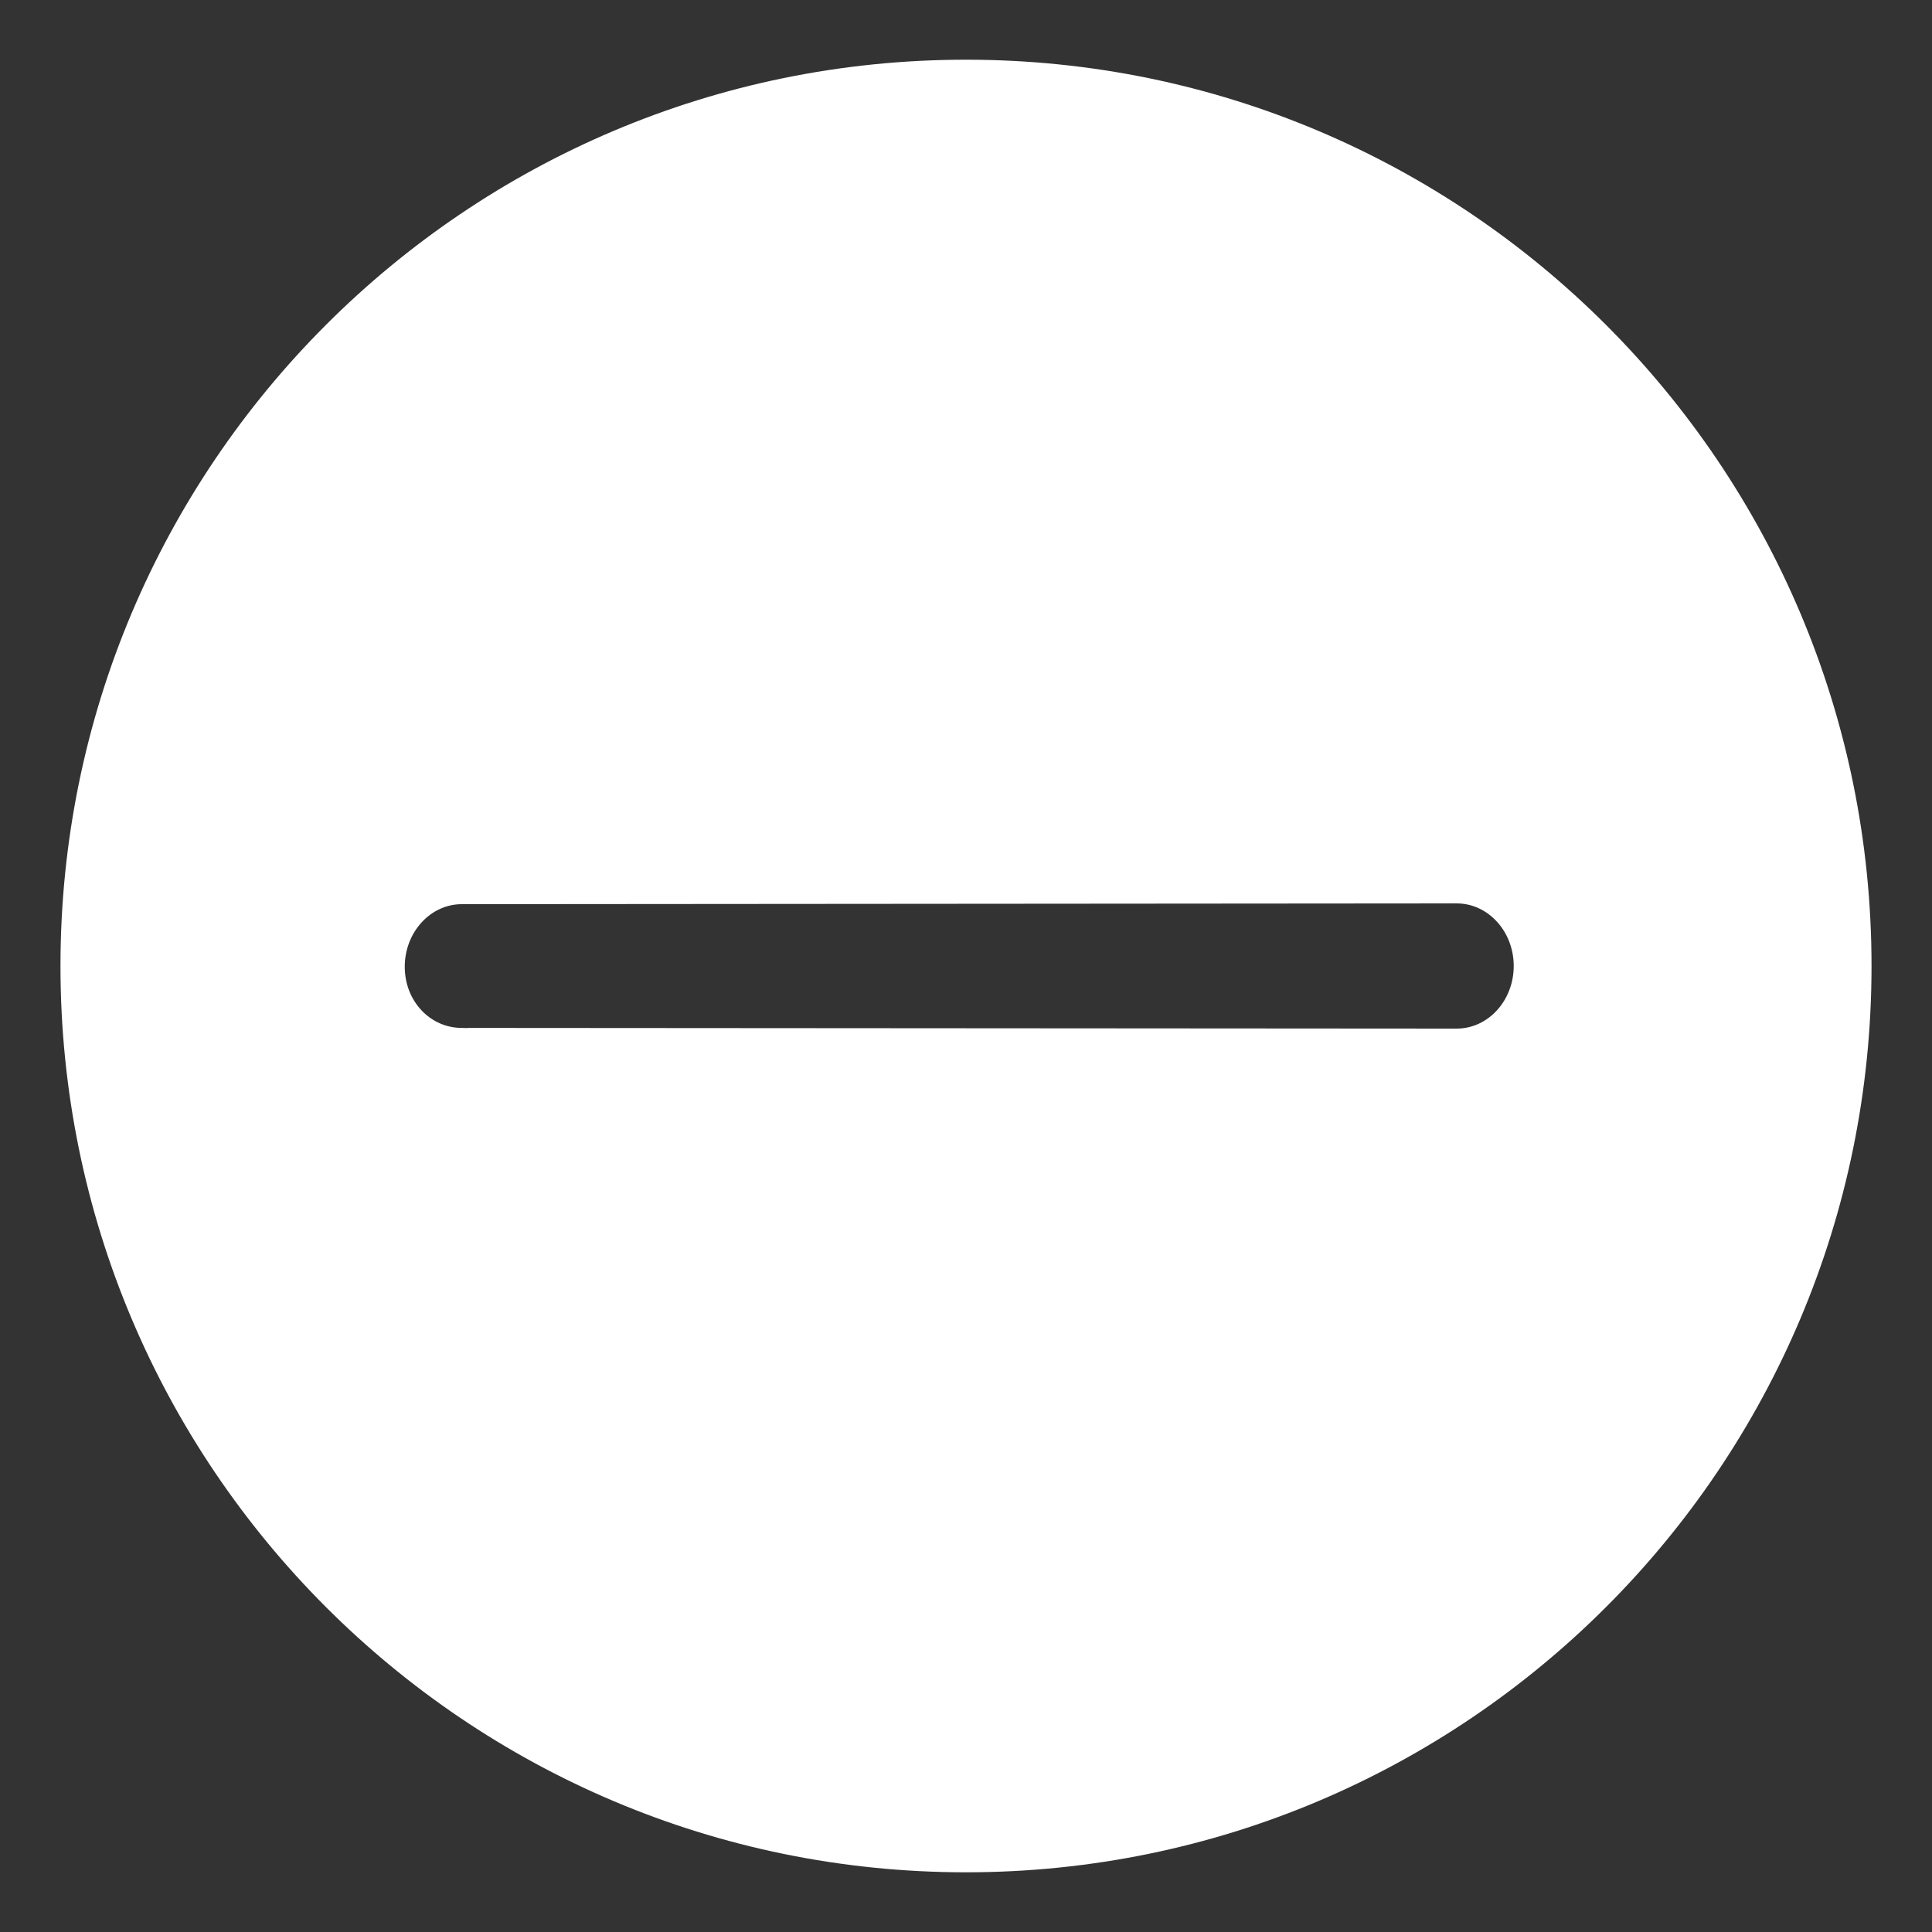 ﻿<?xml version="1.0" encoding="utf-8"?>
<svg version="1.1" xmlns:xlink="http://www.w3.org/1999/xlink" width="20px" height="20px" xmlns="http://www.w3.org/2000/svg">
  <rect width="100%" height="100%" fill="#333333" stroke="none"/>
  <g transform="matrix(1 0 0 1 -1437 -519 )">
    <path d="M 19.374 10  C 19.374 4.818  15.176 0.618  10 0.618  C 4.823 0.618  0.626 4.818  0.626 10  C 0.626 15.181  4.823 19.382  10 19.382  C 15.176 19.382  19.374 15.181  19.374 10  Z M 15.67 10  C 15.67 10.358  15.405 10.648  15.08 10.648  C 15.067 10.648  15.056 10.649  15.045 10.648  L 4.853 10.641  C 4.828 10.644  4.807 10.641  4.78 10.641  C 4.455 10.641  4.19 10.366  4.19 10.008  C 4.19 9.651  4.455 9.36  4.78 9.36  L 15.041 9.352  C 15.055 9.351  15.066 9.352  15.08 9.352  C 15.405 9.352  15.67 9.642  15.67 10  Z " fill-rule="nonzero" fill="#ffffff" stroke="none" transform="matrix(1 0 0 1 1437 519 )" />
  </g>
</svg>